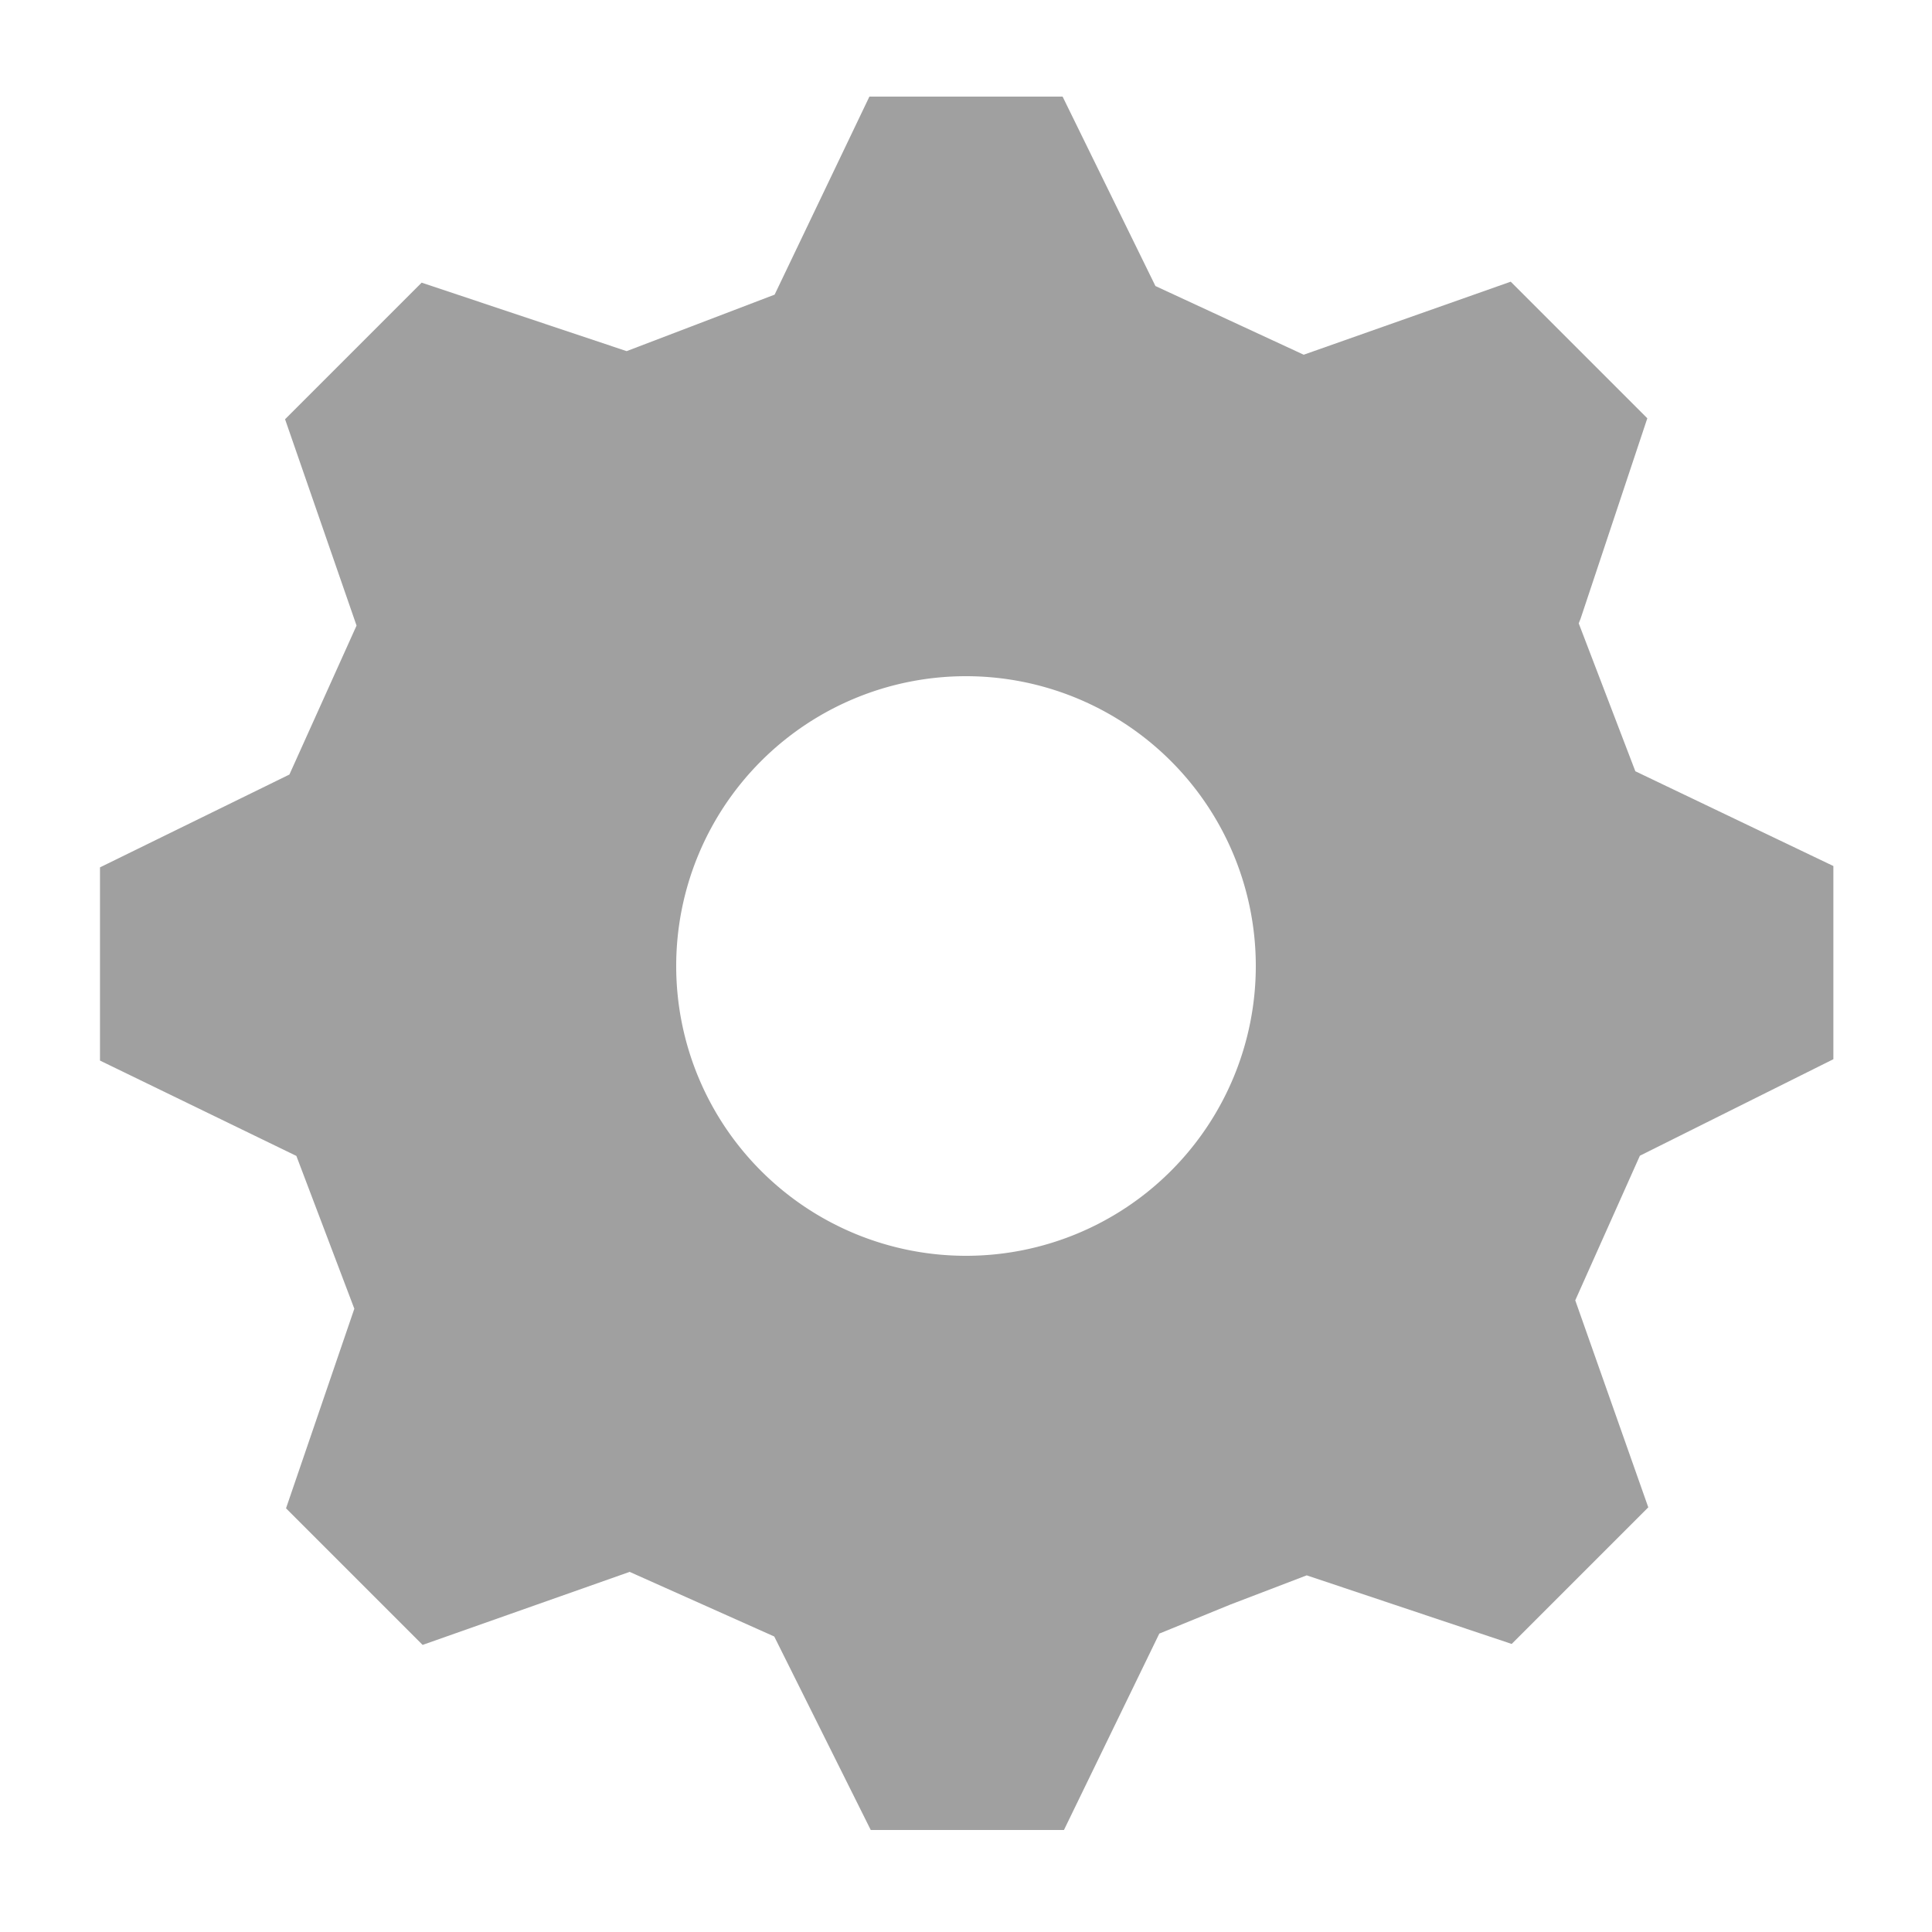 <svg version="1.1" viewBox="0 0 200 200" xmlns="http://www.w3.org/2000/svg" xmlns:xlink="http://www.w3.org/1999/xlink">
<g fill="#A0A0A0">
<path d="M64.87,36.35 L80.19,30.50 L90.00,10.00 L110.00,10.00 L119.61,29.61 L134.96,36.72 L156.39,29.16 L170.53,43.30 L163.63,64.02 L163.43,64.53 L169.29,79.84 L189.79,89.65 L189.79,109.65 L169.76,119.64 L163.07,134.61 L170.63,156.04 L156.49,170.18 L135.27,163.08 L127.35,166.11 L120.01,169.11 L110.14,189.44 L90.14,189.44 L80.15,169.41 L65.18,162.72 L43.75,170.28 L29.61,156.14 L36.68,135.48 L30.68,119.66 L10.35,109.79 L10.35,89.79 L29.96,80.18 L36.91,64.76 L29.51,43.40 L43.65,29.26 L64.87,36.35 M 100 70 A 30 30 0 1 1 100 130 A 30 30 0 1 1 100 70 Z" fill-rule="evenodd"/>
</g>
</svg>